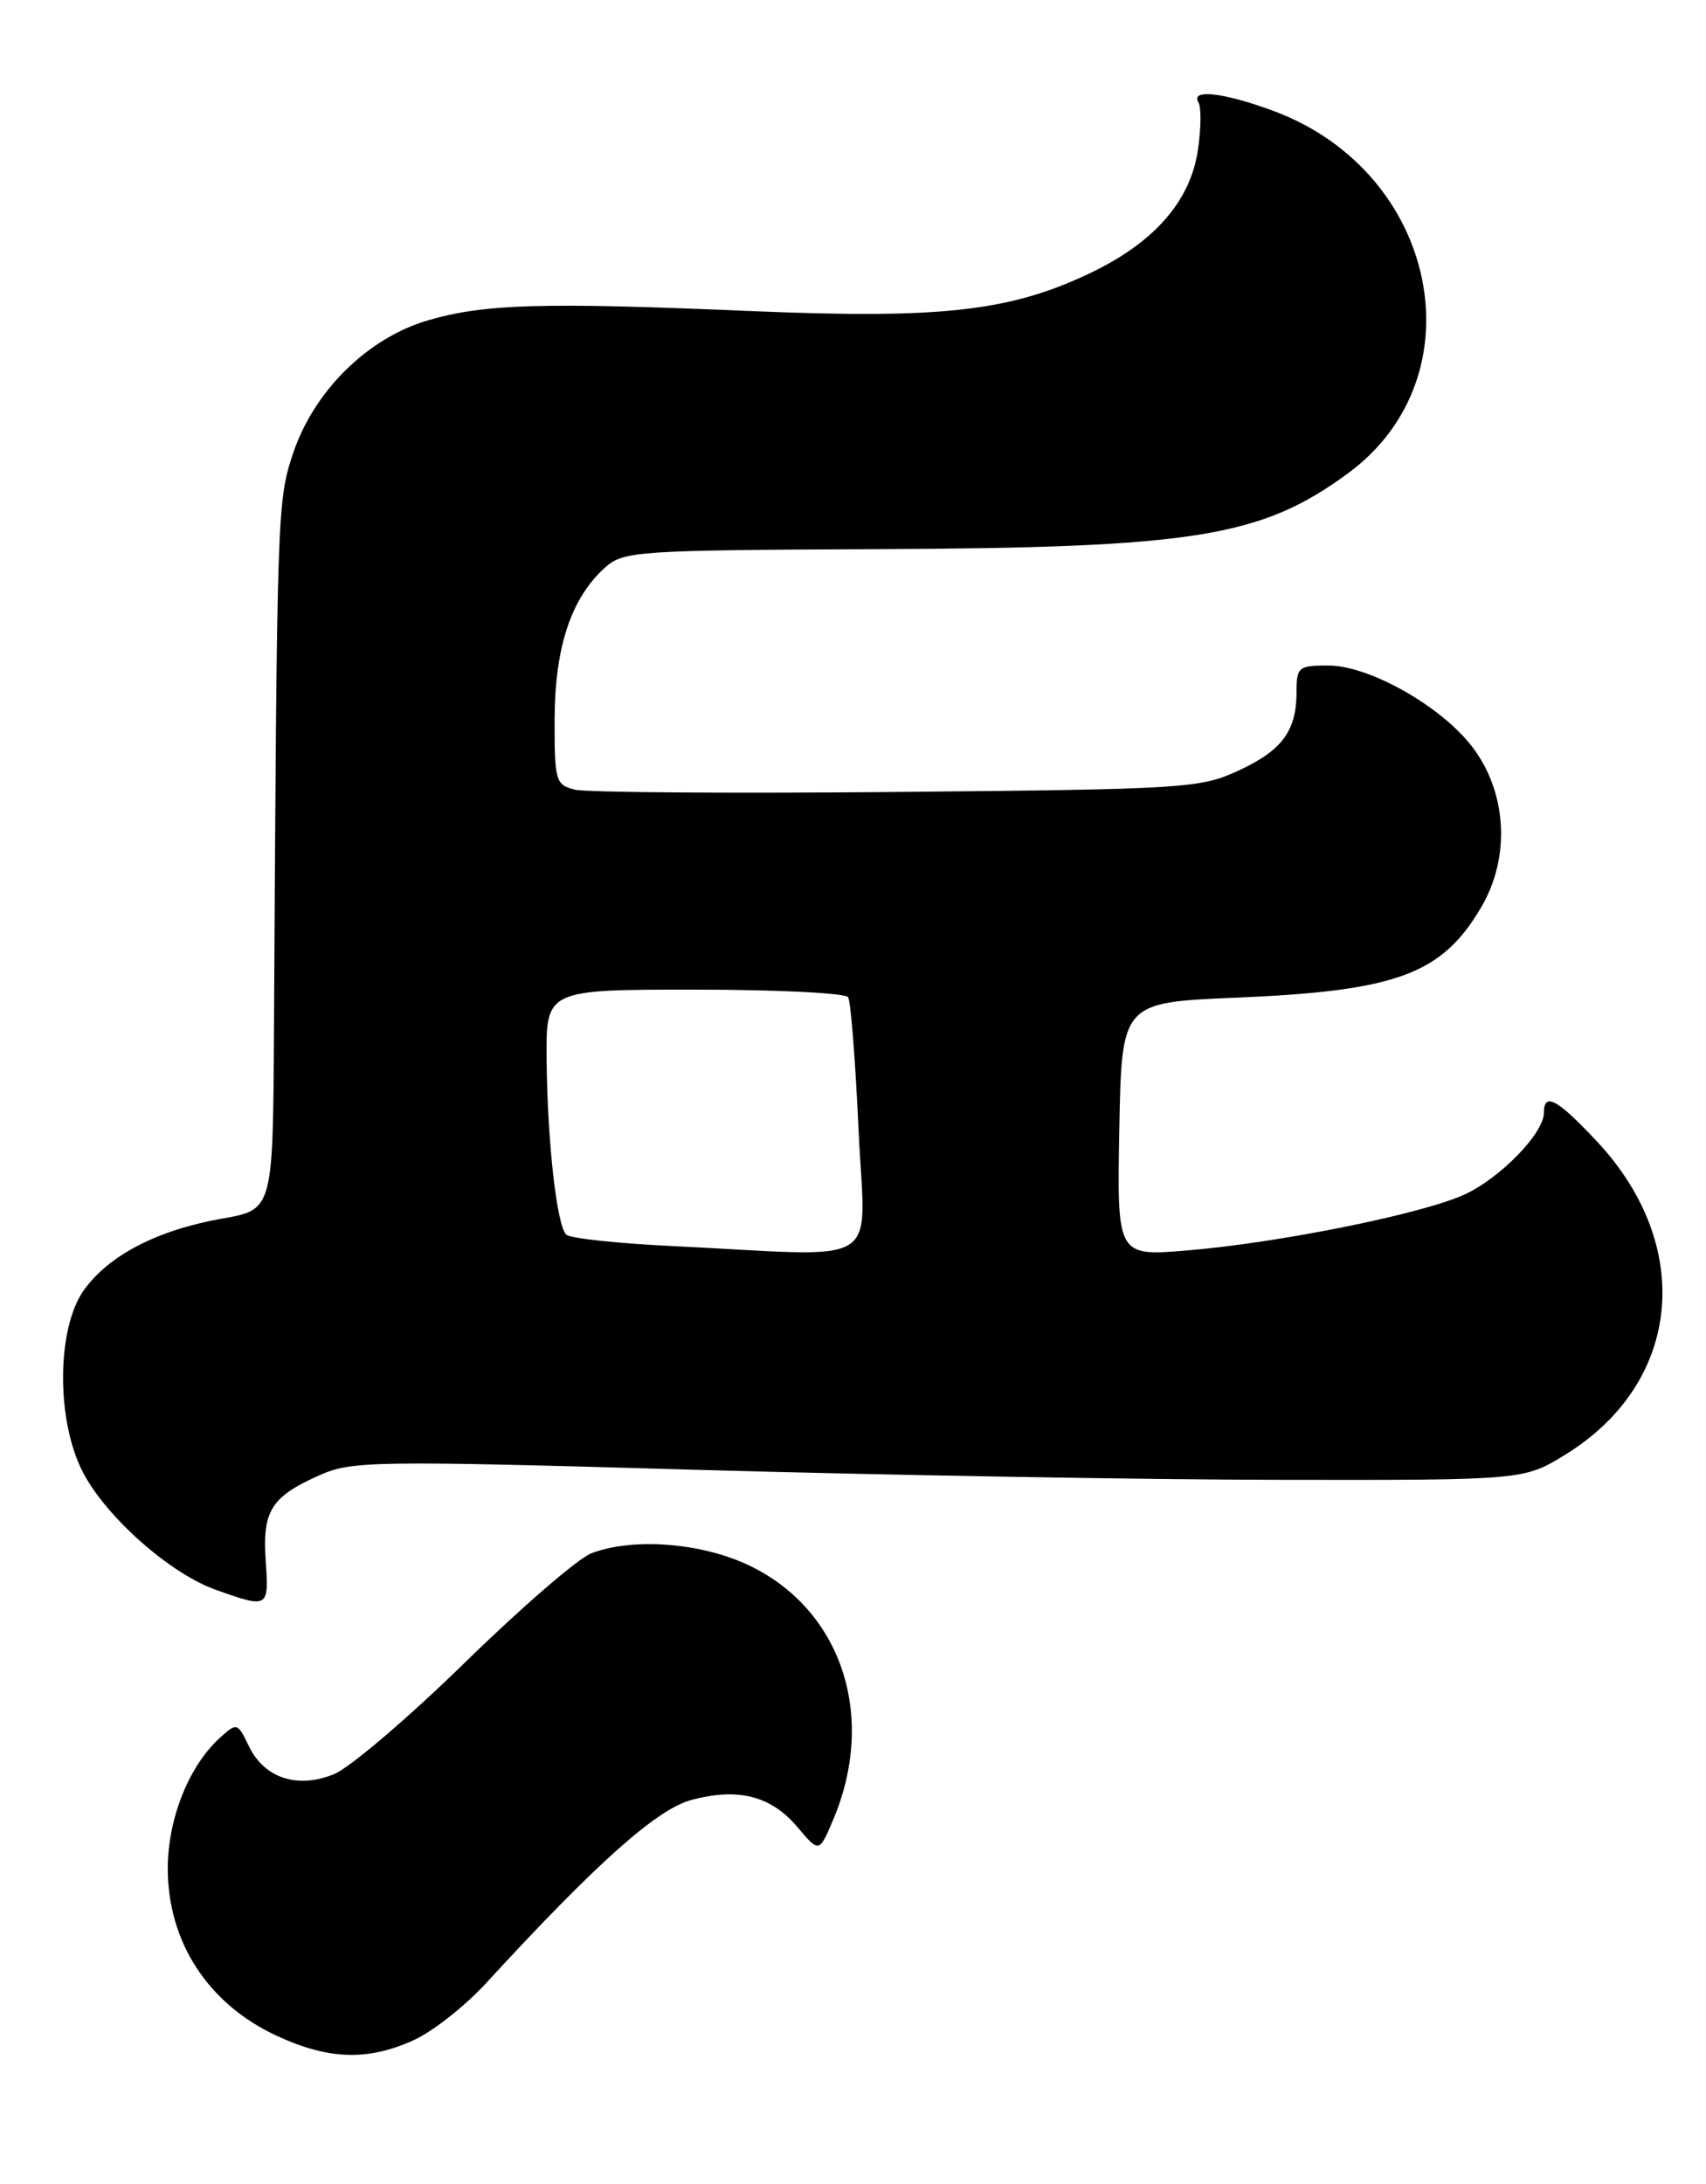 <?xml version="1.0" encoding="UTF-8" standalone="no"?>
<!DOCTYPE svg PUBLIC "-//W3C//DTD SVG 1.1//EN" "http://www.w3.org/Graphics/SVG/1.1/DTD/svg11.dtd" >
<svg xmlns="http://www.w3.org/2000/svg" xmlns:xlink="http://www.w3.org/1999/xlink" version="1.1" viewBox="0 0 200 256">
 <g >
 <path fill="currentColor"
d=" M 48.52 239.13 C 50.74 238.12 54.56 235.11 57.02 232.42 C 69.87 218.43 76.98 212.08 81.04 210.99 C 86.53 209.51 90.40 210.50 93.49 214.17 C 96.03 217.18 96.03 217.18 97.66 213.34 C 102.85 201.13 98.63 188.53 87.62 183.40 C 82.05 180.81 74.15 180.23 69.33 182.07 C 67.79 182.65 61.12 188.41 54.51 194.87 C 47.91 201.32 41.00 207.21 39.16 207.96 C 34.85 209.71 30.97 208.43 29.16 204.65 C 27.85 201.92 27.77 201.90 25.80 203.68 C 22.15 206.98 19.68 213.15 19.67 219.00 C 19.66 227.61 24.37 234.86 32.38 238.60 C 38.50 241.44 43.09 241.60 48.52 239.13 Z  M 31.15 182.97 C 30.74 177.09 31.79 175.43 37.50 172.90 C 41.26 171.24 43.92 171.20 81.50 172.28 C 103.50 172.91 134.36 173.44 150.08 173.46 C 178.65 173.50 178.65 173.50 183.55 170.48 C 197.12 162.09 198.72 146.10 187.22 133.80 C 182.57 128.83 181.00 127.98 181.00 130.42 C 181.00 132.87 175.75 138.22 171.53 140.09 C 166.36 142.37 149.87 145.68 139.22 146.57 C 130.95 147.26 130.95 147.26 131.22 132.38 C 131.50 117.50 131.50 117.50 145.00 116.94 C 163.76 116.15 169.05 114.19 173.66 106.32 C 177.10 100.45 176.67 92.88 172.61 87.56 C 168.98 82.79 160.55 78.02 155.75 78.01 C 152.23 78.00 152.00 78.19 152.00 81.07 C 152.00 85.68 150.32 87.96 145.16 90.34 C 140.71 92.40 138.87 92.52 105.13 92.83 C 85.68 93.01 68.69 92.89 67.38 92.56 C 65.13 91.99 65.00 91.55 65.02 84.23 C 65.05 75.82 66.98 70.05 70.96 66.50 C 73.10 64.60 74.73 64.49 102.86 64.37 C 140.07 64.21 147.84 62.96 158.03 55.48 C 173.48 44.14 168.61 20.23 149.39 13.04 C 143.52 10.85 139.50 10.38 140.50 12.00 C 140.84 12.55 140.81 15.08 140.43 17.62 C 139.53 23.64 135.24 28.50 127.66 32.08 C 118.30 36.51 110.25 37.40 88.00 36.46 C 63.49 35.42 56.84 35.61 50.17 37.55 C 43.11 39.61 36.79 45.84 34.35 53.16 C 32.50 58.72 32.46 59.70 32.12 120.64 C 32.00 141.79 32.00 141.79 26.09 142.83 C 18.47 144.17 12.77 147.12 9.83 151.23 C 6.62 155.74 6.57 166.58 9.75 172.63 C 12.52 177.90 19.96 184.46 25.32 186.36 C 31.47 188.54 31.53 188.50 31.15 182.97 Z  M 78.83 146.06 C 72.41 145.75 66.81 145.15 66.38 144.72 C 65.27 143.60 64.18 133.91 64.08 124.25 C 64.00 116.00 64.00 116.00 81.44 116.00 C 91.03 116.00 99.13 116.40 99.43 116.89 C 99.74 117.38 100.28 124.36 100.65 132.39 C 101.40 148.99 104.13 147.28 78.83 146.06 Z "/>
</g>
</svg>